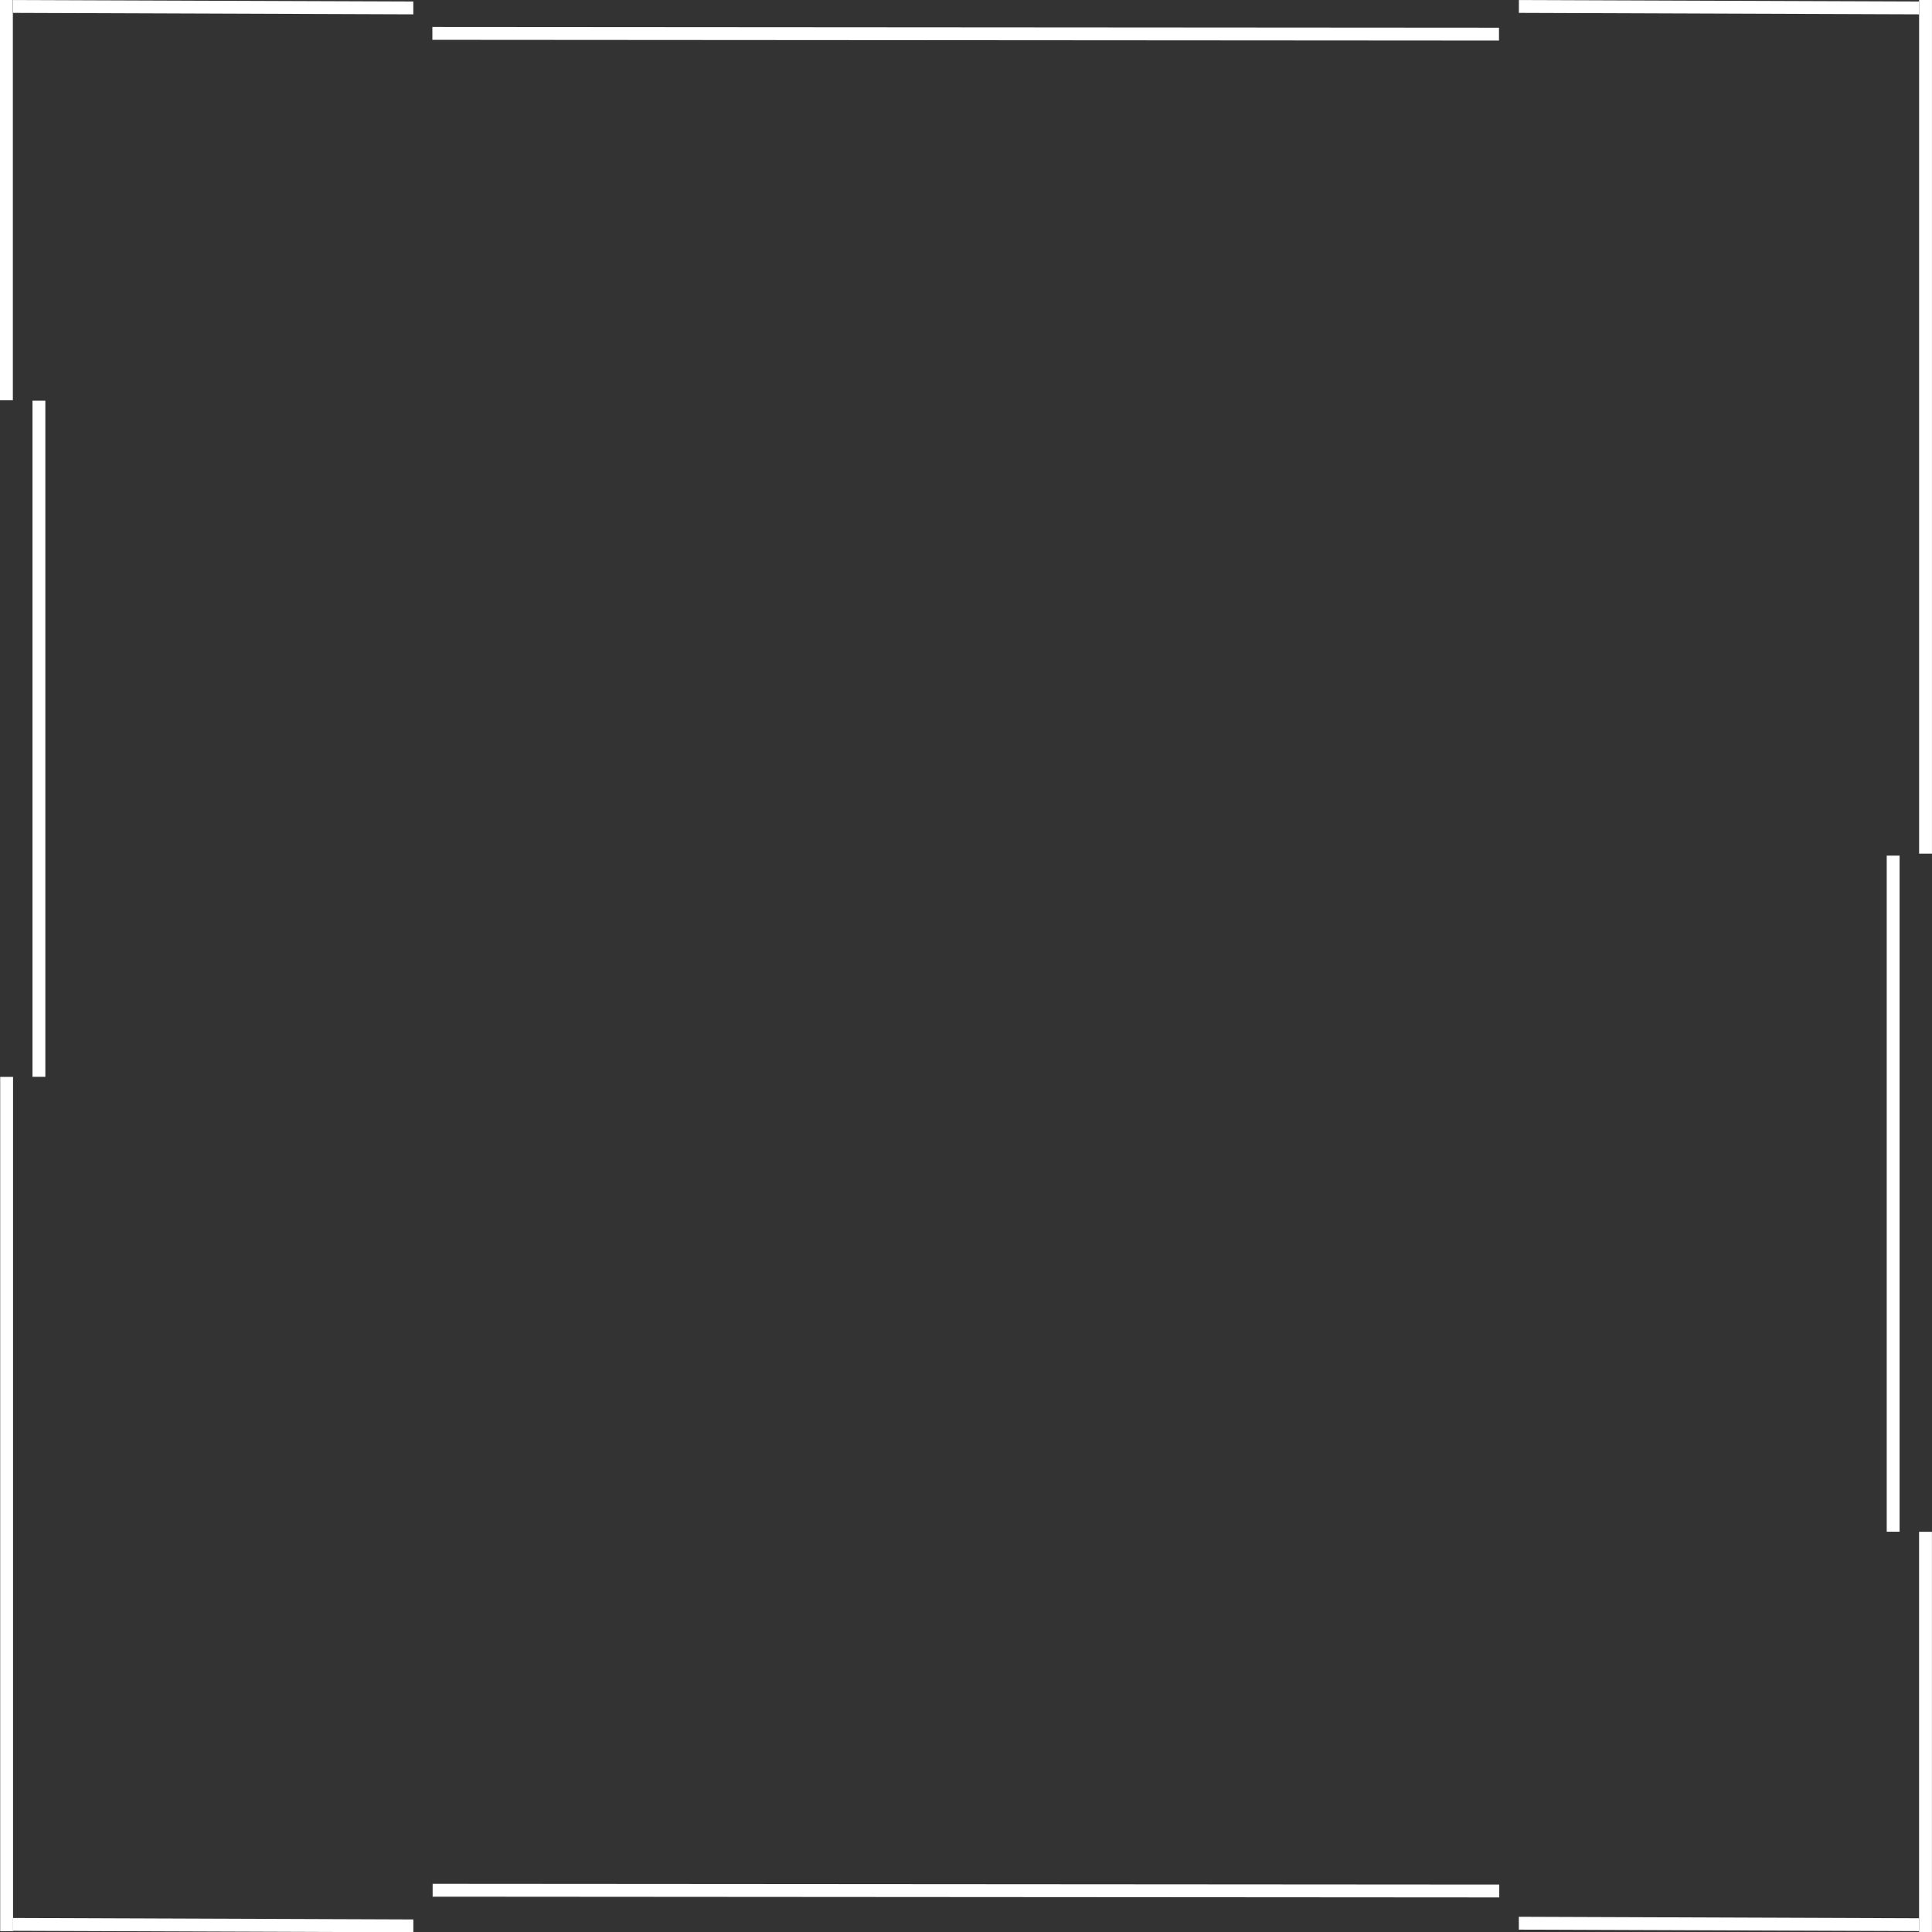 <svg id="eUcEnh3qktX1" xmlns="http://www.w3.org/2000/svg" xmlns:xlink="http://www.w3.org/1999/xlink" viewBox="0 0 300 300" shape-rendering="geometricPrecision" text-rendering="geometricPrecision"><rect x="0" y="0" width="300" height="300" fill="#333333" stroke="none"/><rect width="19.38" height="114.453" rx="0" ry="0" transform="matrix(.103 0 0 0.543 0 0)" fill="#fff" stroke-width="0"/><rect width="19.38" height="115.498" rx="0" ry="0" transform="matrix(.103 0 0 0.909 5.044 62.221)" fill="#fff" stroke-width="0"/><rect width="19.38" height="115.498" rx="0" ry="0" transform="matrix(0-.103 1.434 0.001 67.138 6.183)" fill="#fff" stroke-width="0"/><rect width="19.38" height="115.498" rx="0" ry="0" transform="matrix(0-.103 1.434 0.001 67.18 294.516)" fill="#fff" stroke-width="0"/><rect width="19.38" height="115.498" rx="0" ry="0" transform="matrix(.103 0 0 0.909 292.971 132.857)" fill="#fff" stroke-width="0"/><rect width="19.38" height="114.453" rx="0" ry="0" transform="matrix(.103 0 0 1.159 0.03 167.221)" fill="#fff" stroke-width="0"/><rect width="19.38" height="114.453" rx="0" ry="0" transform="matrix(.103 0 0 1.159 298-.092)" fill="#fff" stroke-width="0"/><rect width="19.38" height="114.453" rx="0" ry="0" transform="matrix(.103 0 0 0.543 297.994 237.857)" fill="#fff" stroke-width="0"/><rect width="19.38" height="114.453" rx="0" ry="0" transform="matrix(0-.103 0.543 0.002 2.03 2)" fill="#fff" stroke-width="0"/><rect width="19.38" height="114.453" rx="0" ry="0" transform="matrix(0-.103 0.543 0.002 2.035 299.817)" fill="#fff" stroke-width="0"/><rect width="19.38" height="114.453" rx="0" ry="0" transform="matrix(0-.103 0.543 0.002 235.851 2)" fill="#fff" stroke-width="0"/><rect width="19.38" height="114.453" rx="0" ry="0" transform="matrix(0-.103 0.543 0.002 235.845 299.633)" fill="#fff" stroke-width="0"/></svg>
